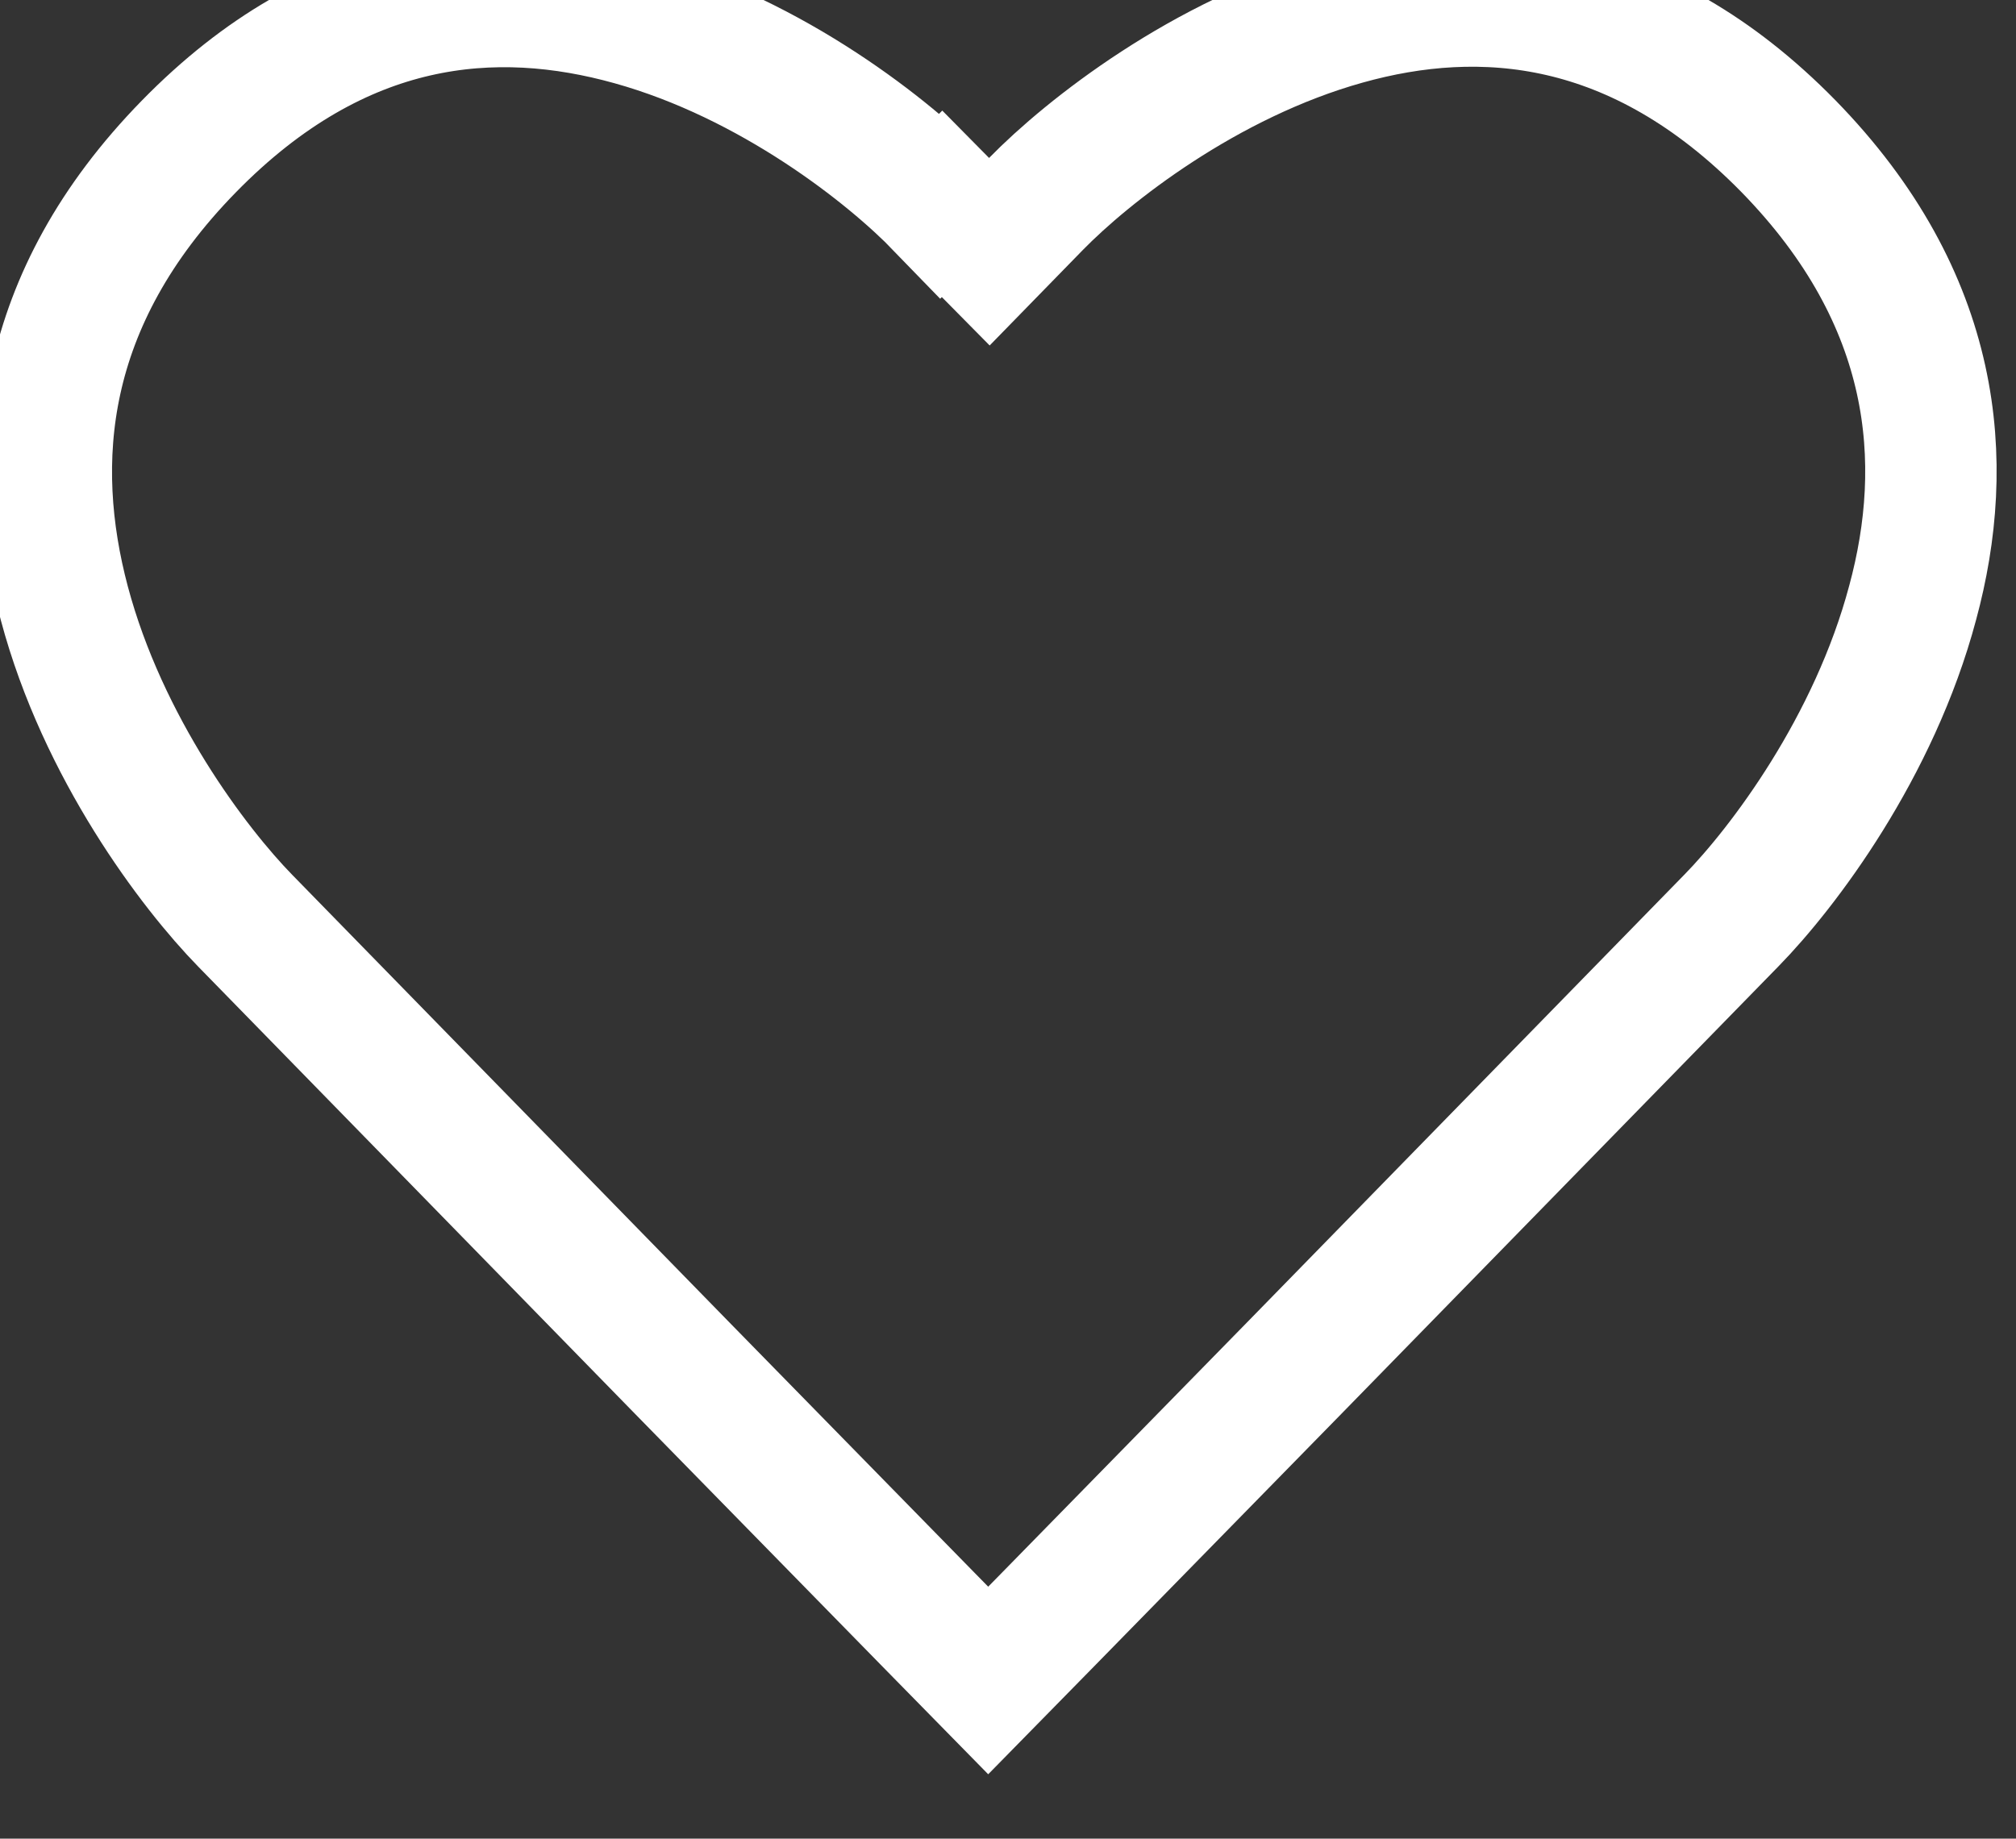 <svg width="100%" height="100%" style="overflow:visible;" preserveAspectRatio="none" viewBox="0 0 34.52 31.49" fill="none" xmlns="http://www.w3.org/2000/svg">
<rect x="0" y="0" width="34.52" height="31.49" fill="#333333" stroke="none"/>
<path d="M16.131 3.491L16.941 4.311L17.741 3.491C18.621 2.591 20.631 1.001 23.031 0.331C25.351 -0.319 28.051 -0.119 30.621 2.501C33.191 5.131 33.401 7.921 32.751 10.321C32.091 12.801 30.531 14.861 29.651 15.761L22.161 23.431L17.961 27.721L16.921 28.781L15.881 27.721L11.681 23.431L4.201 15.771C3.321 14.871 1.761 12.811 1.101 10.331C0.461 7.921 0.661 5.141 3.231 2.511C5.801 -0.119 8.491 -0.309 10.821 0.341C13.231 1.011 15.241 2.611 16.111 3.511L16.131 3.491Z" stroke="white" stroke-width="2.25"/>
</svg>
